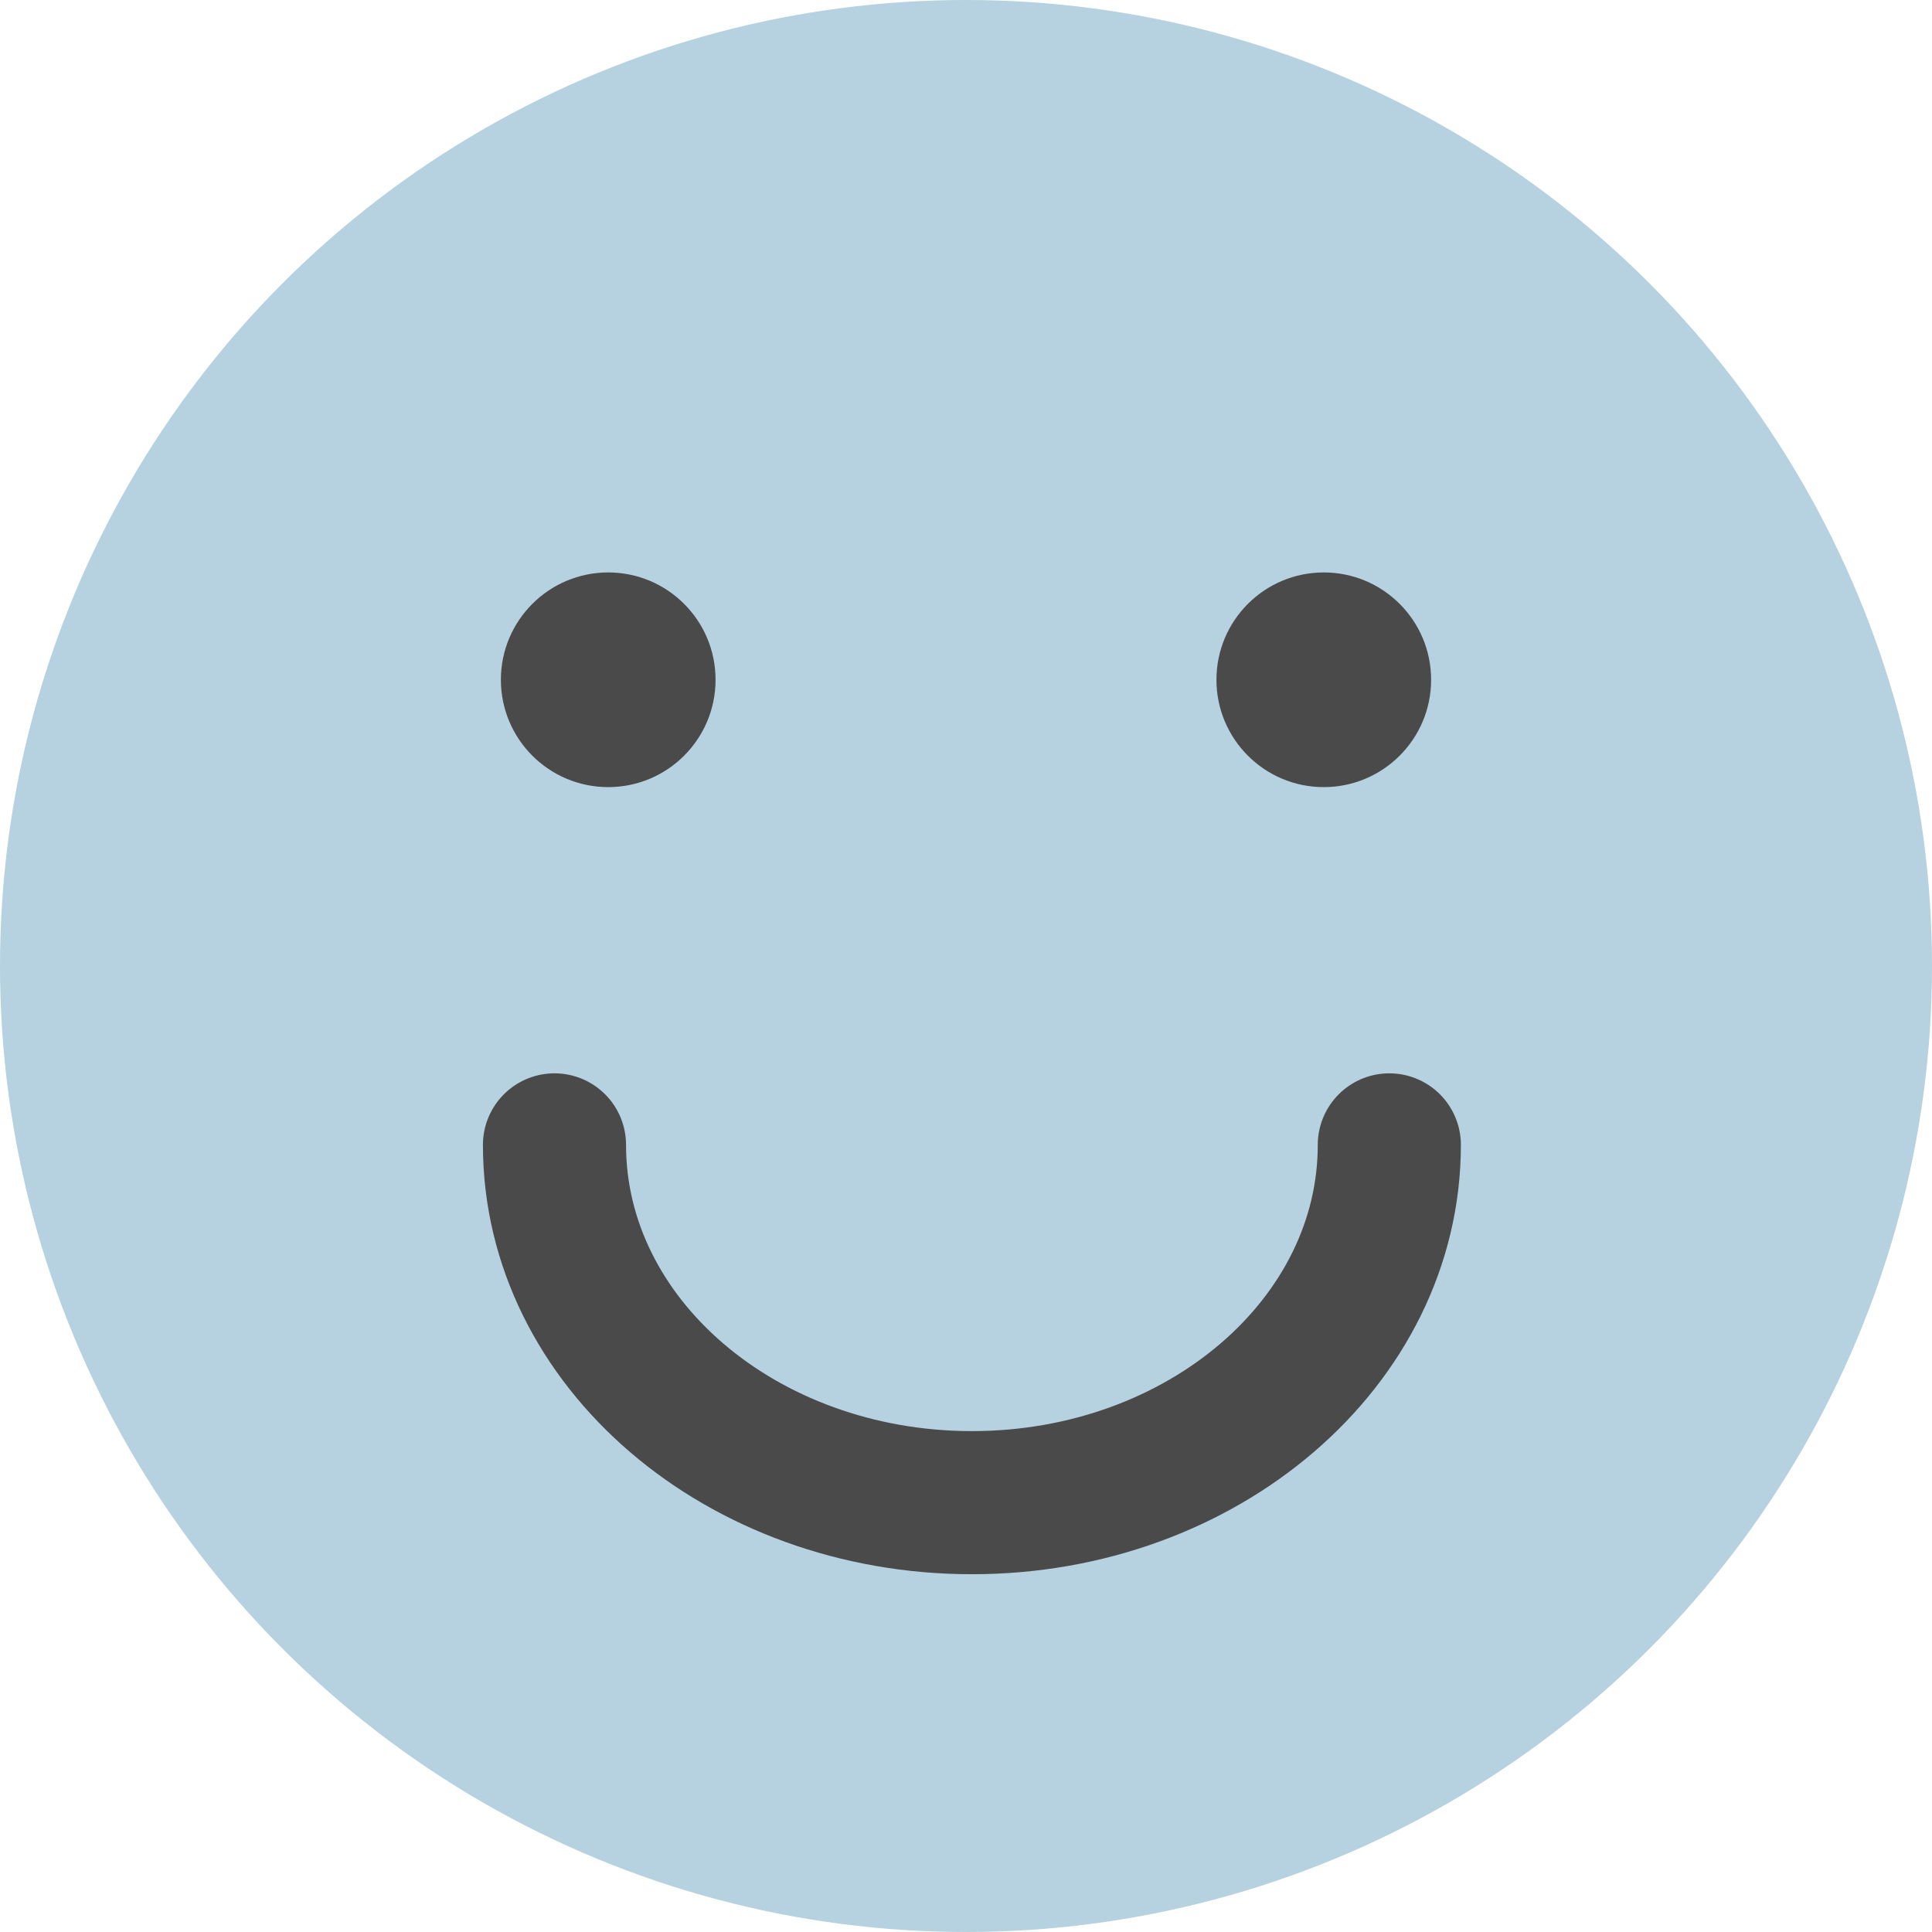 <?xml version="1.0" encoding="UTF-8" standalone="no"?>
<svg width="27px" height="27px" viewBox="0 0 27 27" version="1.1" xmlns="http://www.w3.org/2000/svg" xmlns:xlink="http://www.w3.org/1999/xlink">
    <!-- Generator: Sketch 39.1 (31720) - http://www.bohemiancoding.com/sketch -->
    <title>selvvurdering - bra copy 13</title>
    <desc>Created with Sketch.</desc>
    <defs>
        <path d="M19.417,21 C19.417,18.239 16.805,16 13.583,16 C10.362,16 7.75,18.239 7.75,21" id="path-1"></path>
    </defs>
    <g id="Page-1" stroke="none" stroke-width="1" fill="none" fill-rule="evenodd">
        <g id="selvvurdering---bra">
            <circle id="Oval-36" fill="#B6D1E0" fill-rule="evenodd" cx="13.5" cy="13.5" r="13.5"></circle>
            <circle id="Oval-36-Copy-2" fill="#4A4A4A" fill-rule="evenodd" cx="8.5" cy="9.5" r="1.5"></circle>
            <circle id="Oval-36-Copy-2" fill="#4A4A4A" fill-rule="evenodd" cx="18.5" cy="9.5" r="1.5"></circle>
            <mask id="mask-2" fill="white">
                <use xlink:href="#path-1"></use>
            </mask>
            <use id="Oval-6-Copy" stroke="#4A4A4A" stroke-width="2" stroke-linecap="round" transform="translate(13.583, 18.5) rotate(180) translate(-13.583, -18.5) " xlink:href="#path-1"></use>
        </g>
    </g>
</svg>
